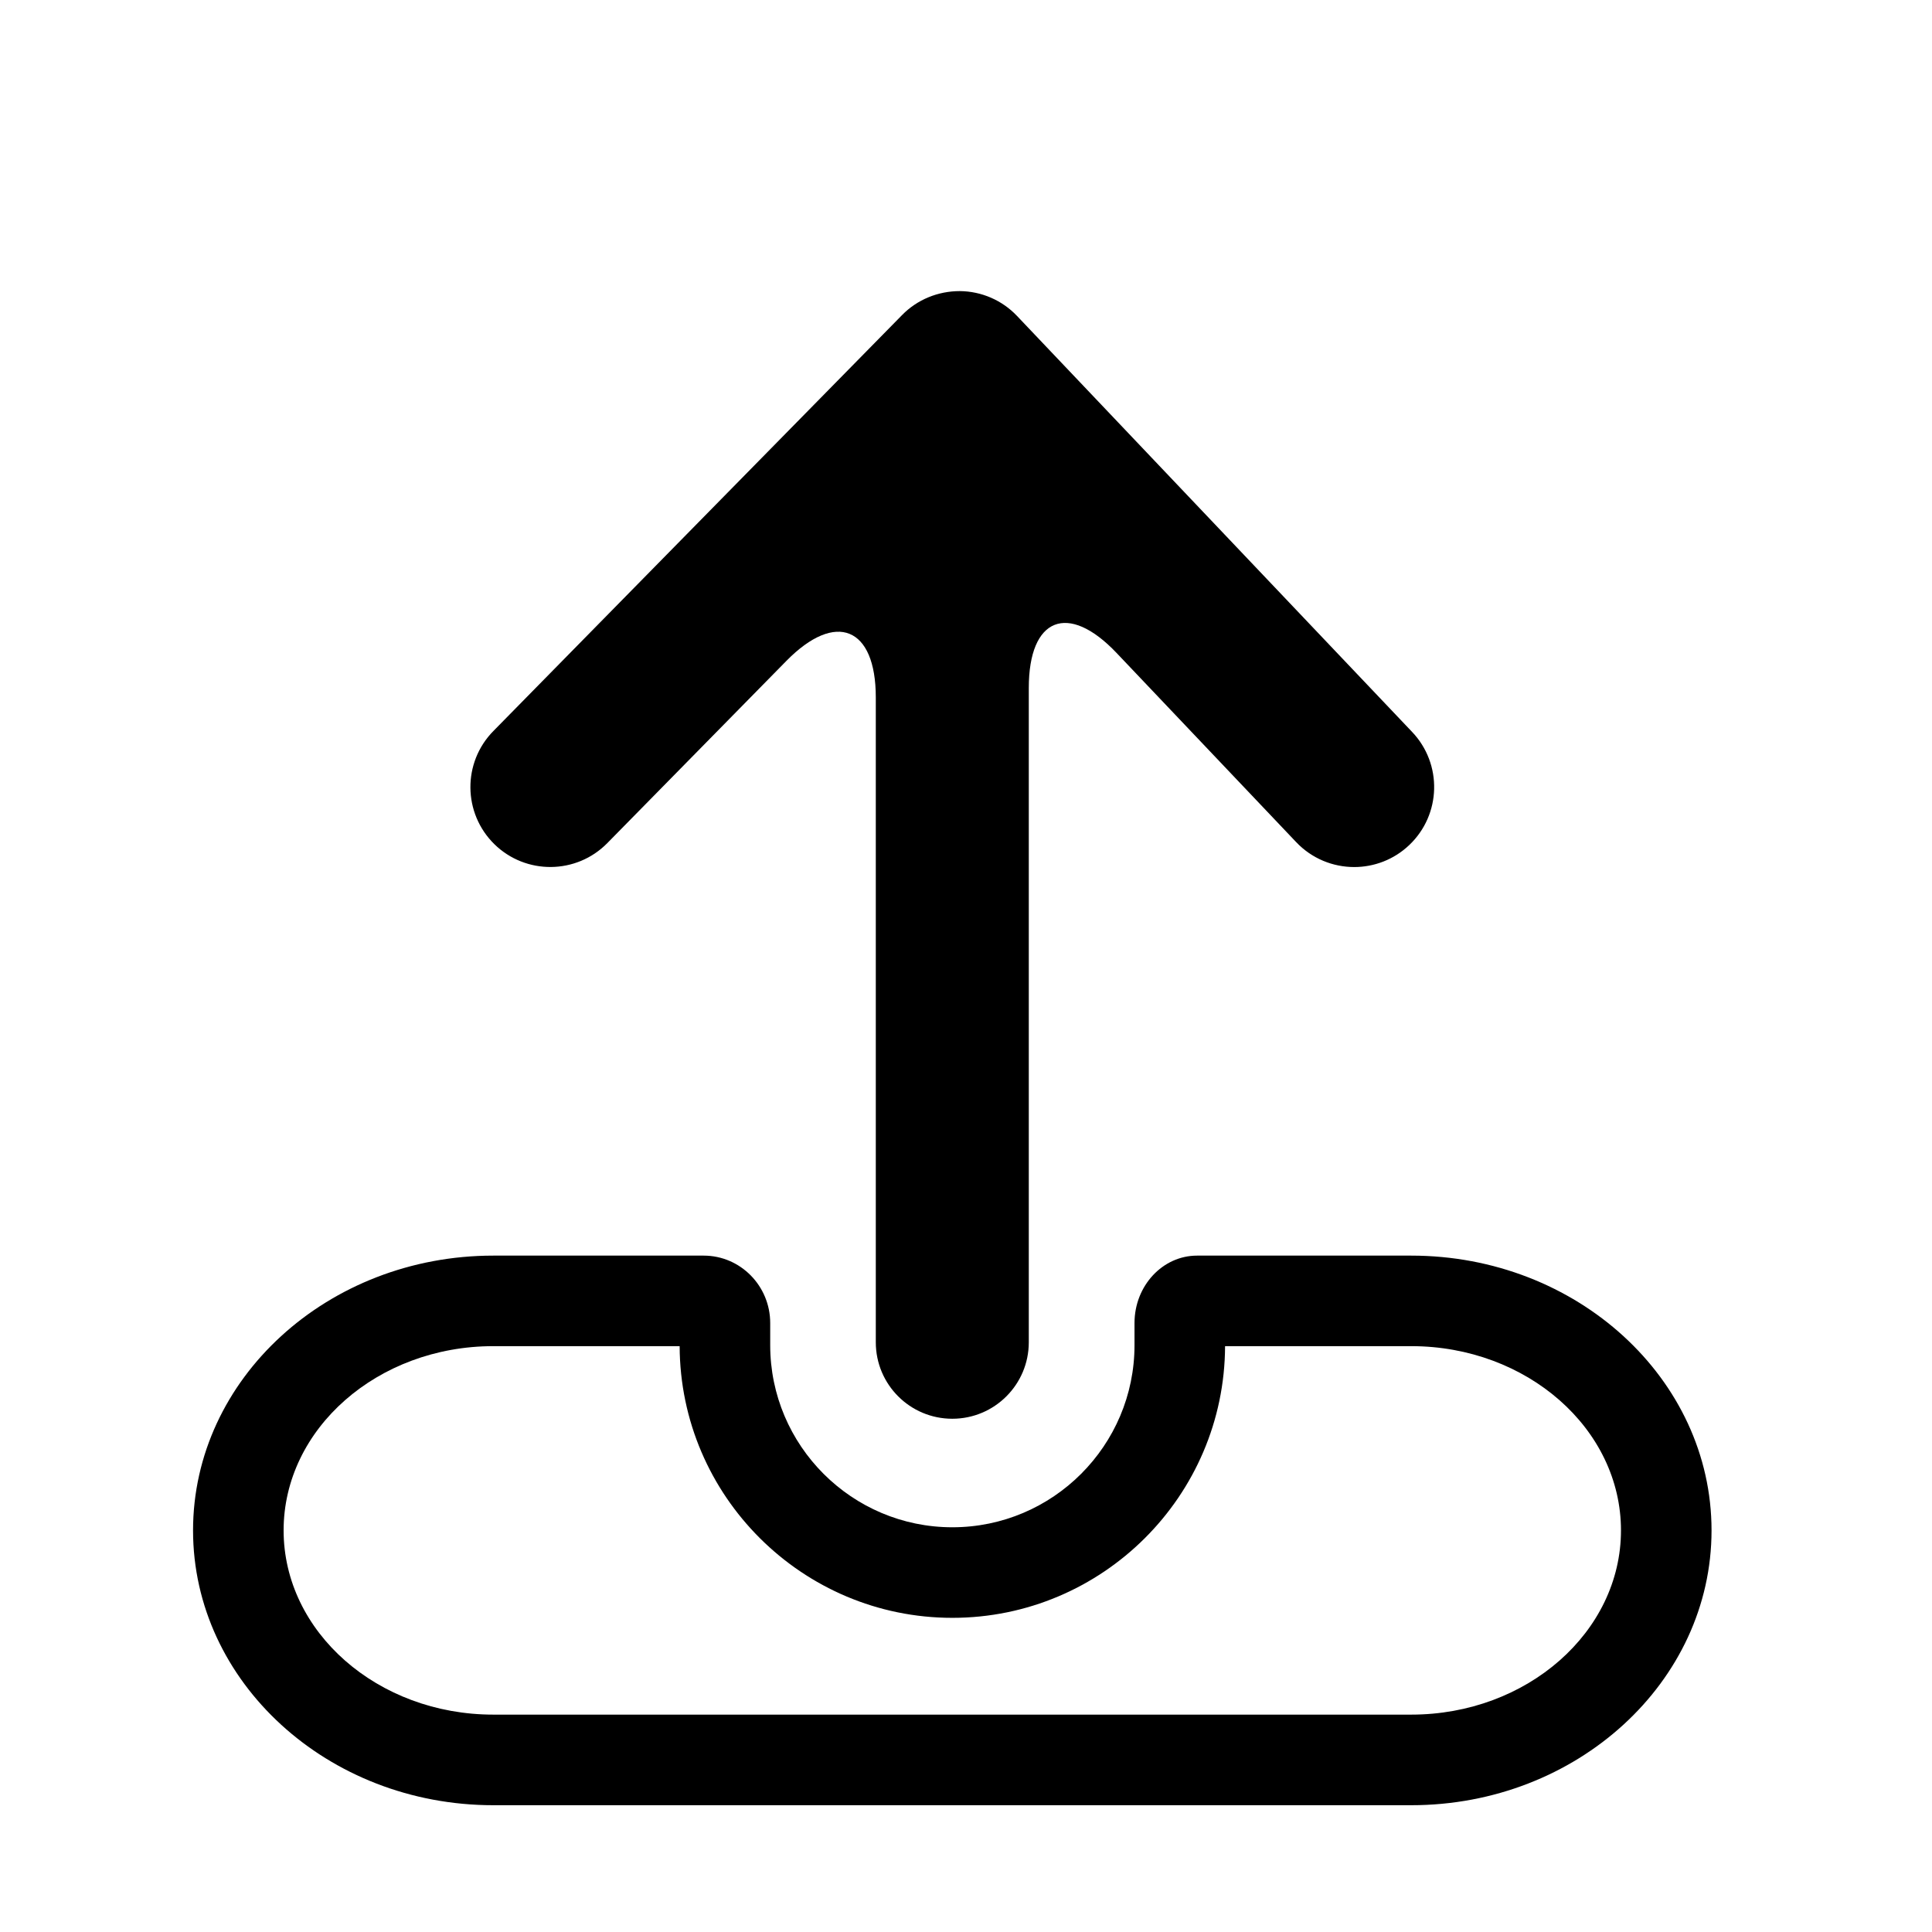 <?xml version="1.0" encoding="utf-8"?>
<!-- Generator: Adobe Illustrator 17.0.0, SVG Export Plug-In . SVG Version: 6.00 Build 0)  -->
<!DOCTYPE svg PUBLIC "-//W3C//DTD SVG 1.1//EN" "http://www.w3.org/Graphics/SVG/1.1/DTD/svg11.dtd">
<svg version="1.1" id="Capa_1" xmlns="http://www.w3.org/2000/svg" xmlns:xlink="http://www.w3.org/1999/xlink" x="0px" y="0px"
	 width="64px" height="64px" viewBox="0 0 64 64" enable-background="new 0 0 64 64" xml:space="preserve">
<g>
	<path d="M31.546,46.998c1.399,0,2.534-1.134,2.534-2.533V22.79c0-2.332,1.302-2.852,2.908-1.16l5.951,6.268
		c0.521,0.548,1.221,0.824,1.921,0.824c0.654,0,1.312-0.242,1.823-0.728c1.062-1.009,1.104-2.684,0.098-3.745L33.692,10.468
		c-0.494-0.523-1.181-0.819-1.899-0.825c-0.719,0.001-1.406,0.279-1.909,0.792L16.343,24.217c-1.026,1.042-1.011,2.72,0.031,3.745
		c1.043,1.024,2.72,1.009,3.744-0.033l5.934-6.038c1.635-1.663,2.96-1.121,2.96,1.211v21.363
		C29.012,45.864,30.146,46.998,31.546,46.998z"/>
	<path d="M46.75,41.594h-7.096c-1.143,0-2.072,1.002-2.072,2.233v0.733c0,3.327-2.707,6.033-6.034,6.033
		c-3.327,0-6.034-2.706-6.034-6.033v-0.733c0-1.231-0.988-2.233-2.203-2.233H16.34c-5.483,0-9.945,4.083-9.945,9.103
		s4.462,9.103,9.945,9.103h30.41c5.485,0,9.947-4.083,9.947-9.103S52.235,41.594,46.75,41.594z M46.75,56.799H16.34
		c-3.83,0-6.945-2.737-6.945-6.103s3.115-6.103,6.945-6.103h6.174c0.018,4.966,4.063,9,9.034,9c4.971,0,9.017-4.034,9.034-9h6.168
		c3.831,0,6.947,2.737,6.947,6.103S50.581,56.799,46.75,56.799z"/>
</g>
</svg>
